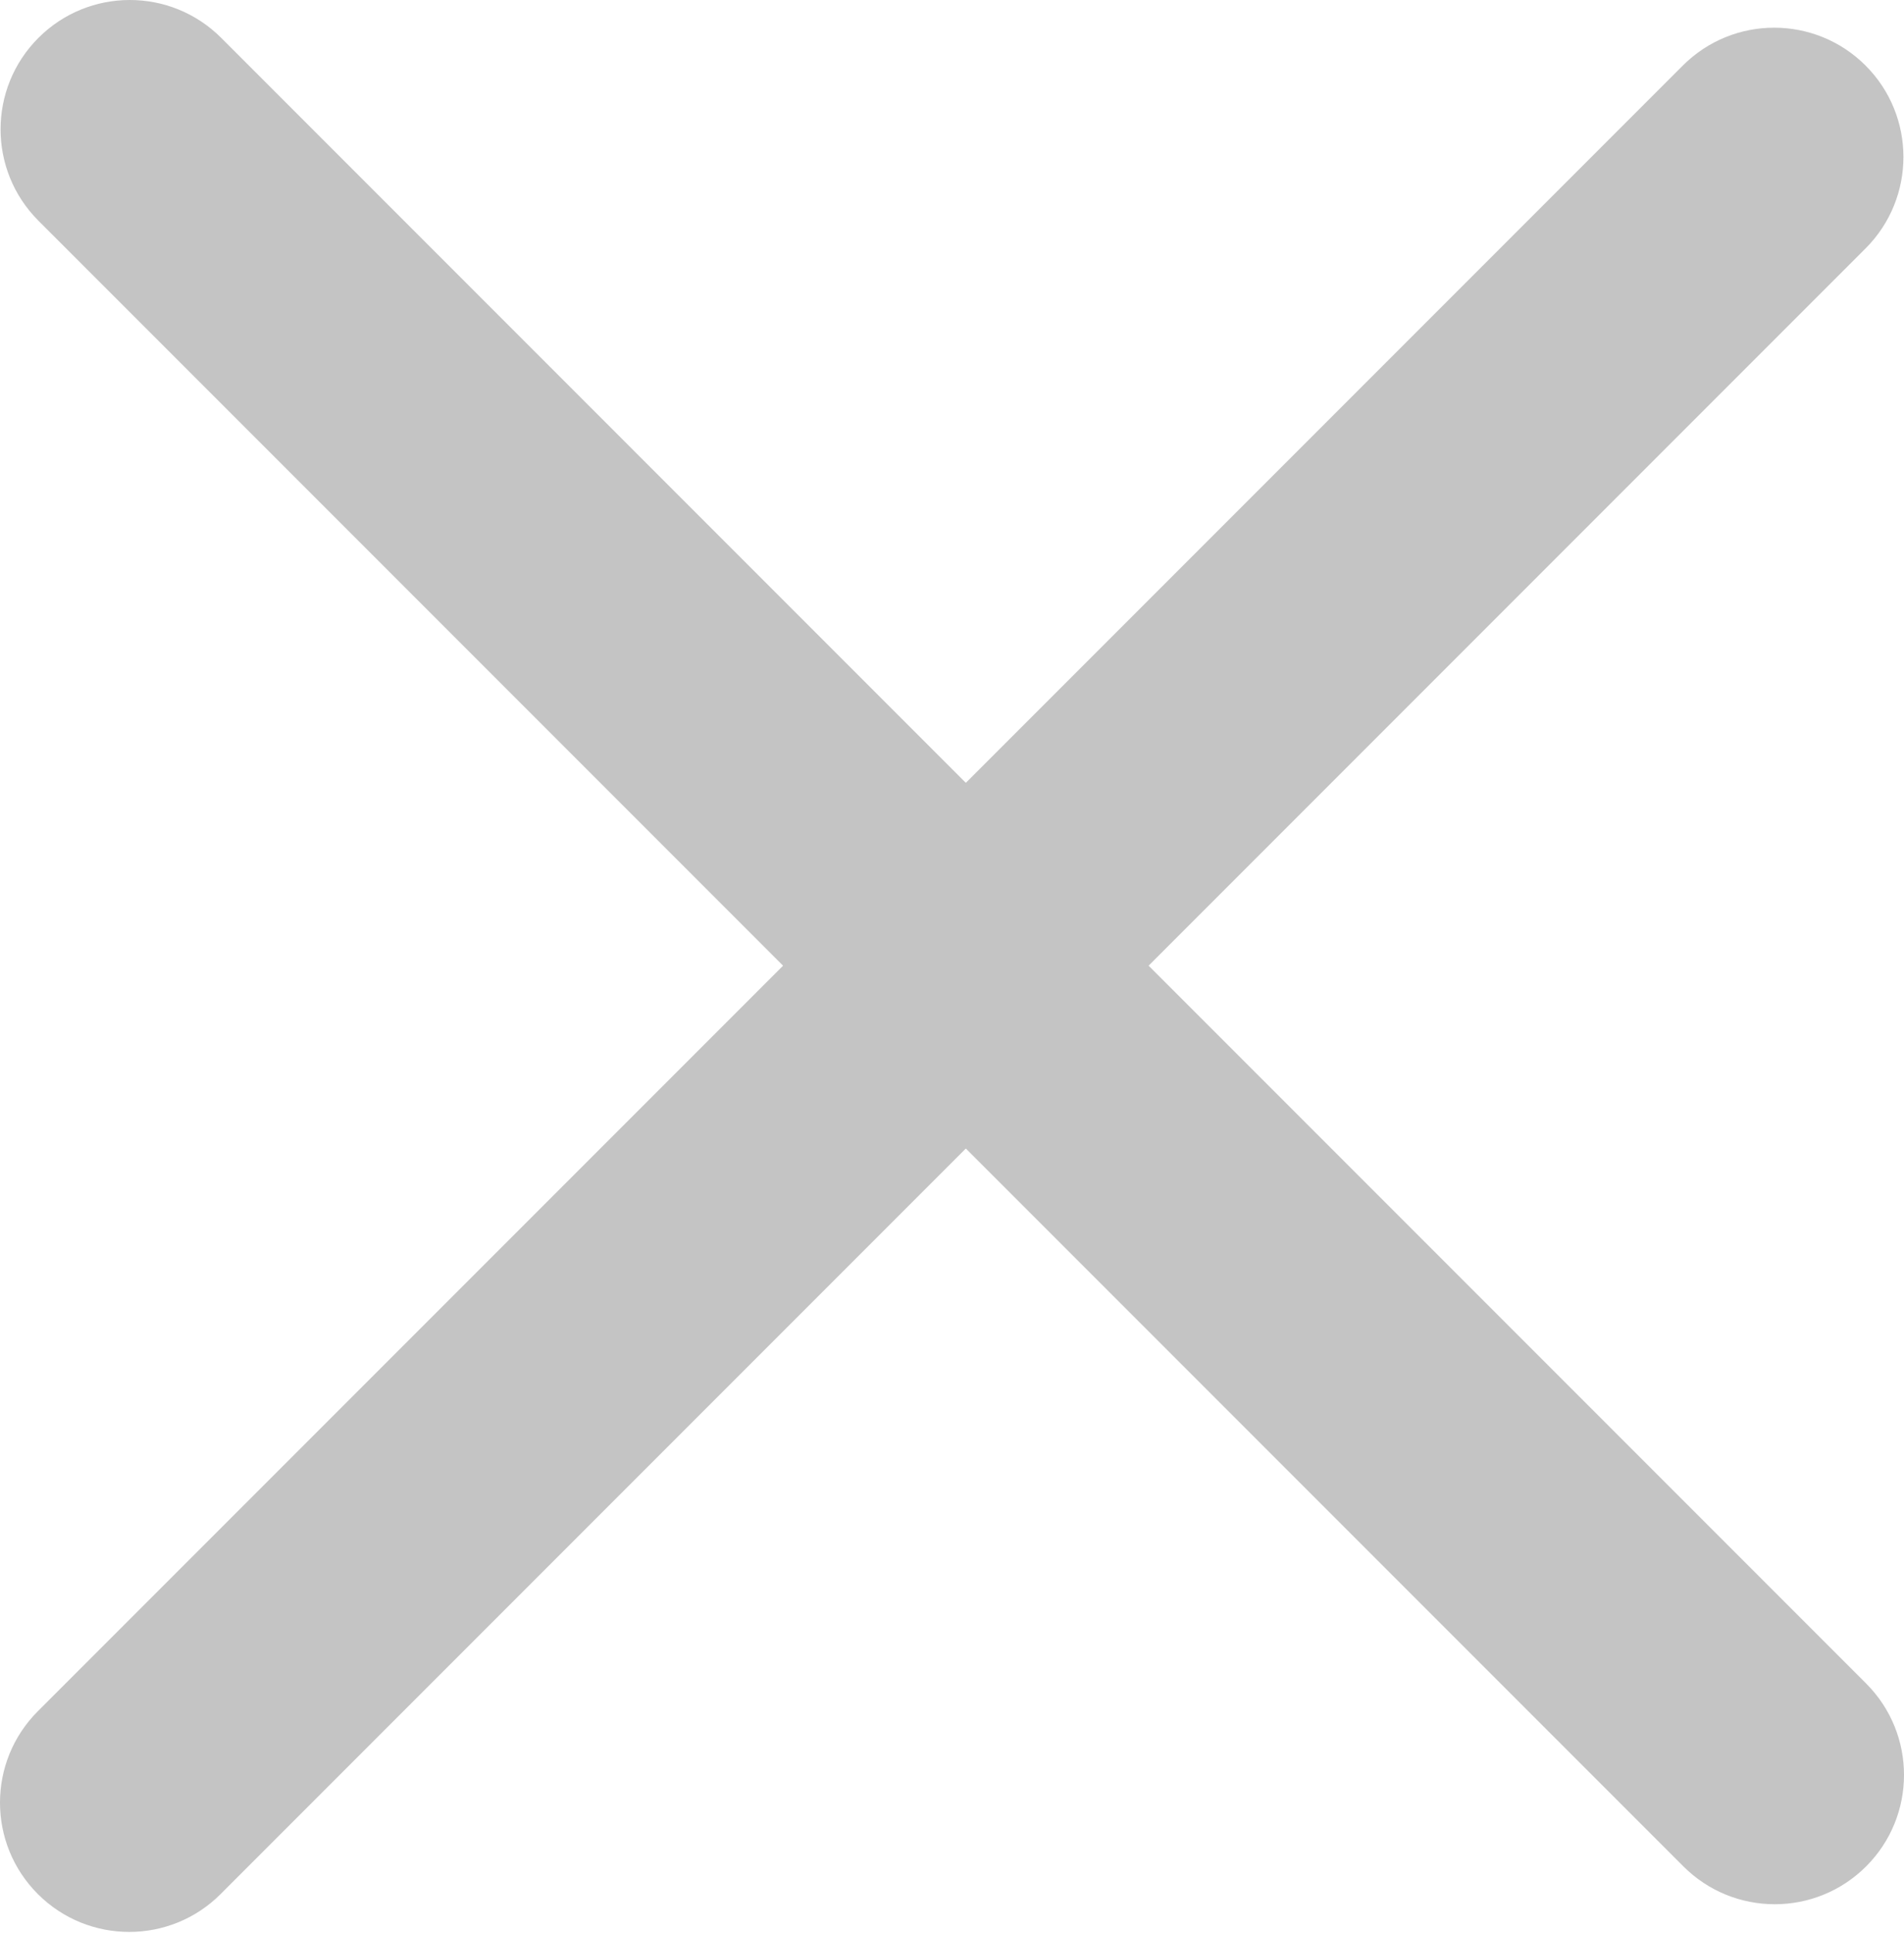 <svg width="135" height="137" viewBox="0 0 135 137" fill="none" xmlns="http://www.w3.org/2000/svg">
<path d="M15.684 2.684C12.105 -0.895 6.303 -0.895 2.724 2.684C-0.854 6.263 -0.854 12.065 2.724 15.643L55.522 68.441L2.684 121.279C-0.895 124.858 -0.895 130.66 2.684 134.239C6.263 137.817 12.065 137.817 15.643 134.239L68.481 81.4L119.357 132.276C122.935 135.854 128.737 135.854 132.316 132.276C135.895 128.697 135.895 122.895 132.316 119.316L81.441 68.441L132.276 17.606C135.854 14.027 135.854 8.225 132.276 4.647C128.697 1.068 122.895 1.068 119.317 4.647L68.481 55.482L15.684 2.684Z" fill="#C4C4C4"/>
</svg>
